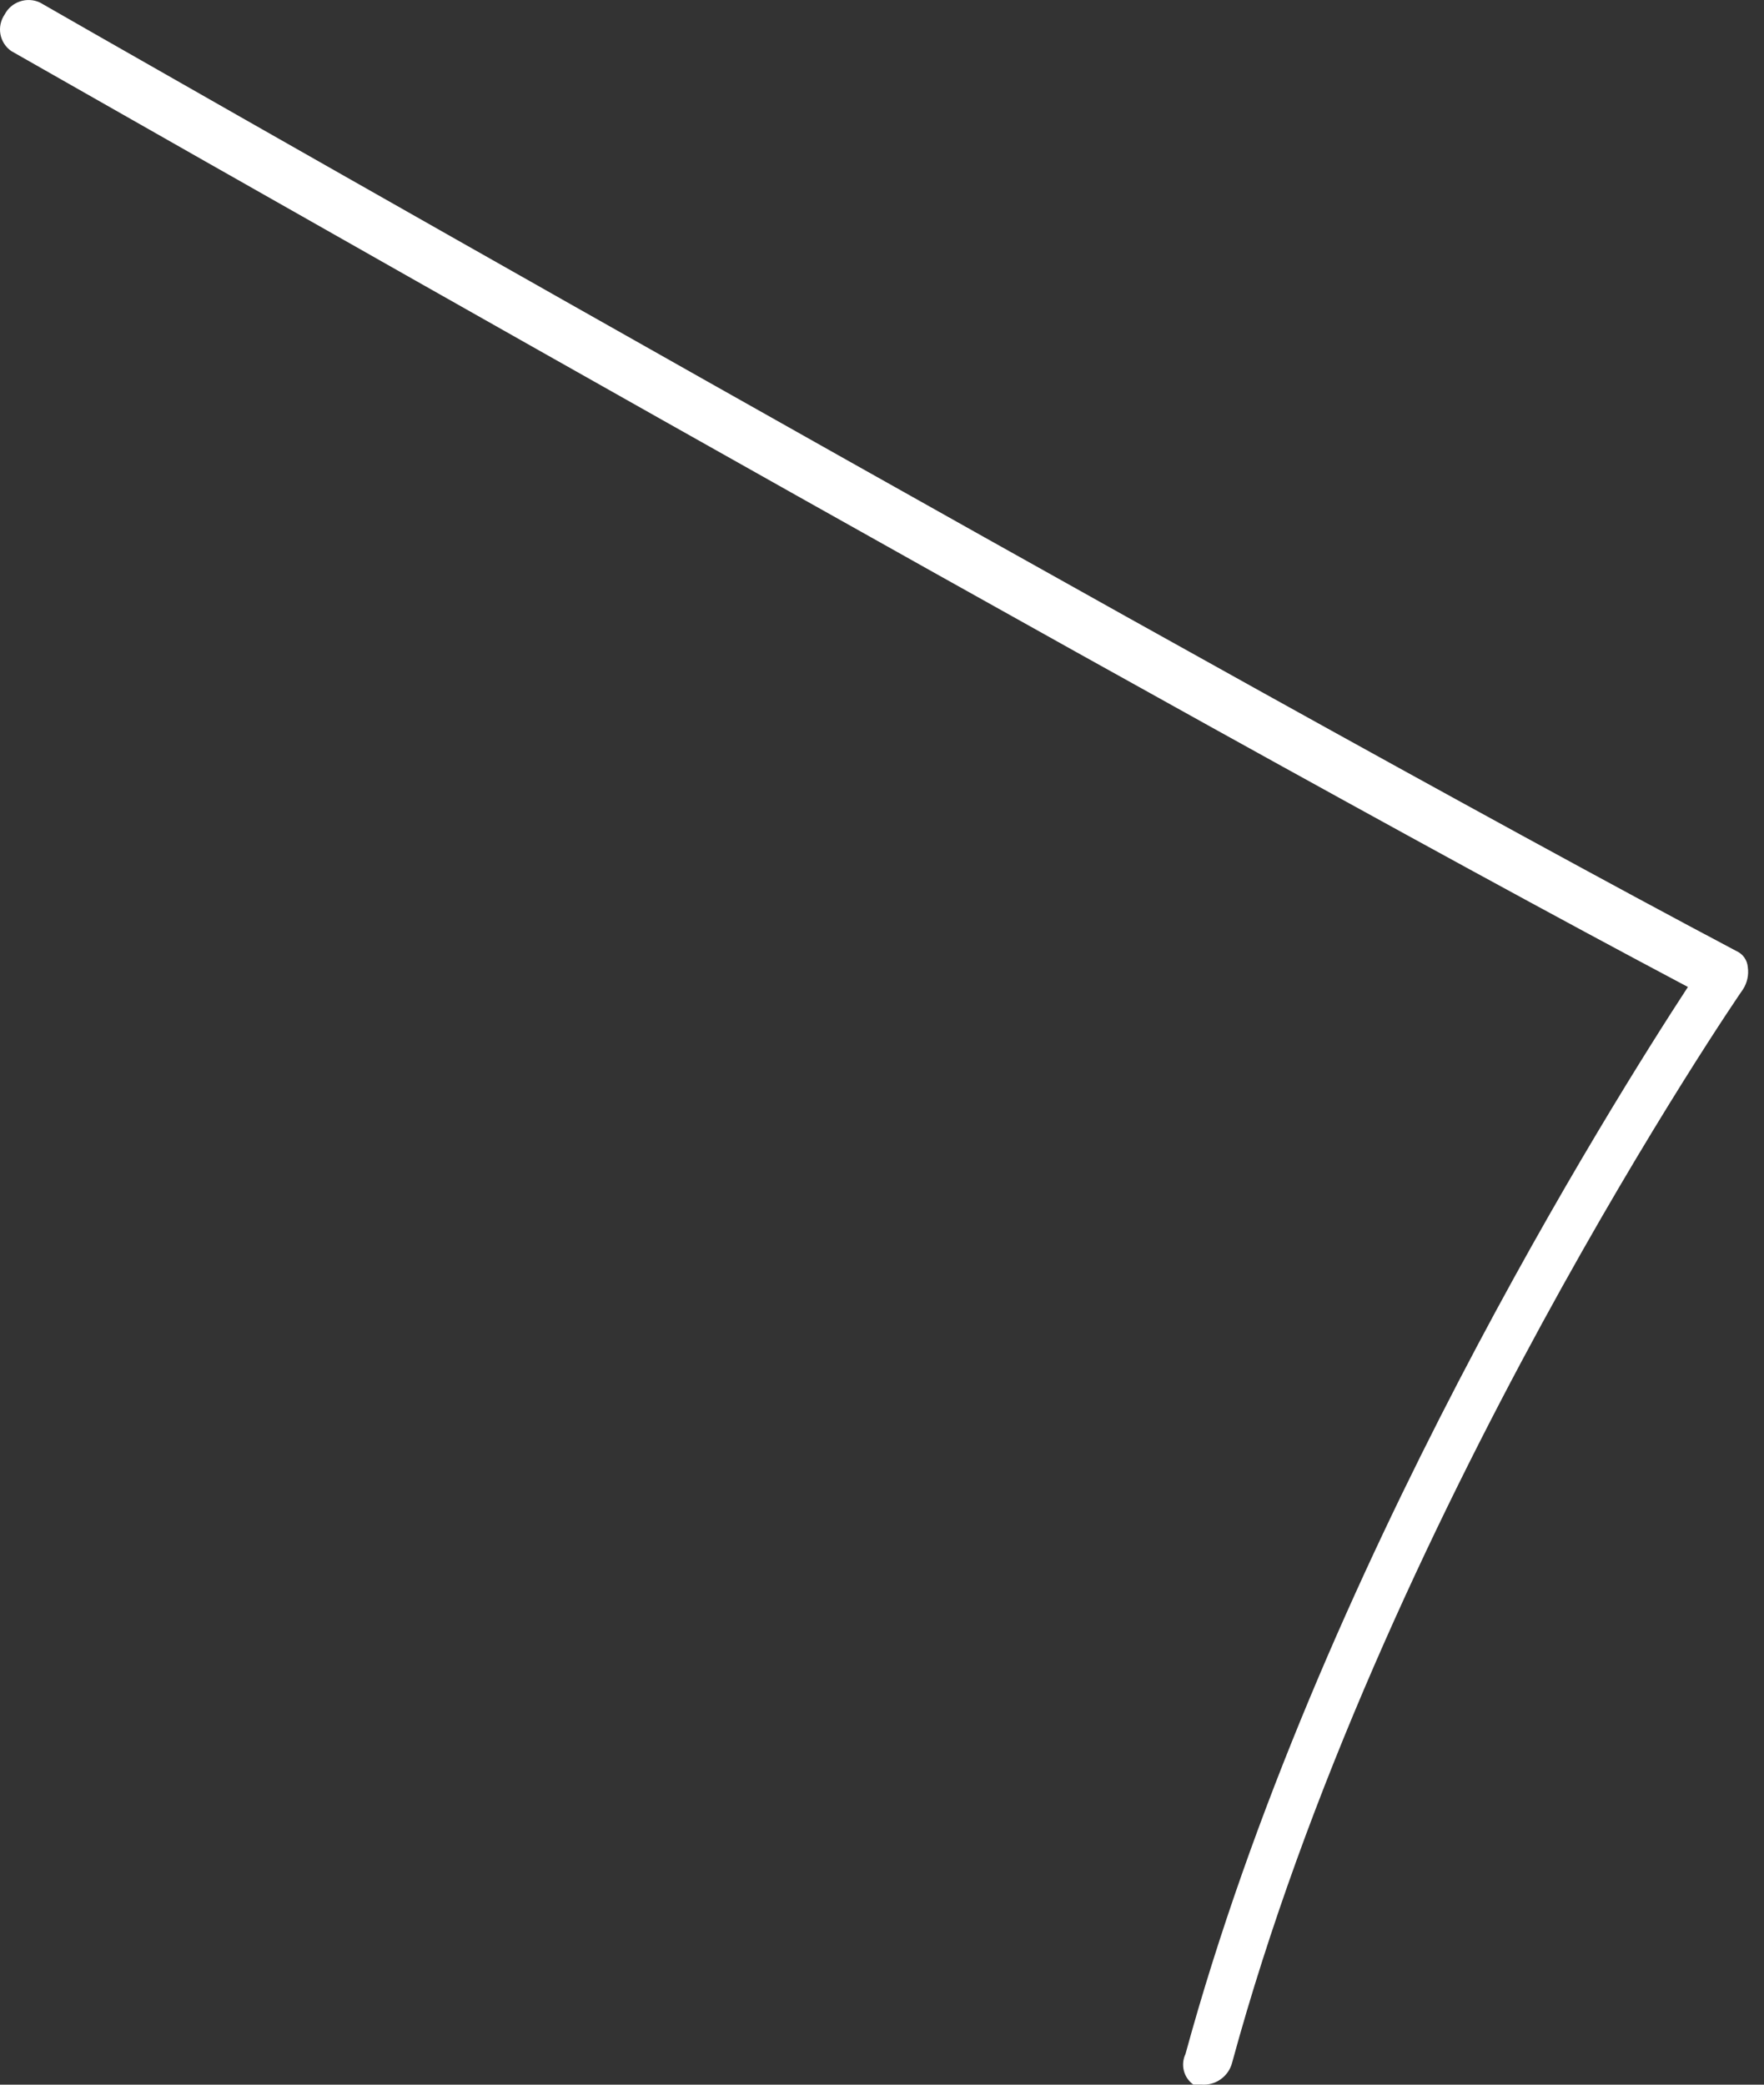 <svg width="44" height="52" viewBox="0 0 44 52" fill="none" xmlns="http://www.w3.org/2000/svg">
<rect x="0" y="0" width="44" height="52" fill="#333333" stroke="none"/>
<path d="M29.765 51.997H29.959C30.133 52.013 30.307 51.966 30.449 51.864C30.592 51.763 30.693 51.614 30.735 51.444C34.425 37.897 43.386 24.798 43.476 24.678C43.581 24.515 43.624 24.318 43.596 24.126C43.589 24.039 43.56 23.956 43.51 23.885C43.46 23.814 43.391 23.758 43.312 23.723C30.945 17.18 1.296 0.243 0.997 0.063C0.84 -0.01 0.661 -0.02 0.497 0.036C0.332 0.091 0.196 0.208 0.116 0.362C0.018 0.505 -0.02 0.681 0.01 0.851C0.041 1.022 0.138 1.174 0.28 1.273C0.579 1.438 29.346 17.867 42.102 24.619C40.25 27.457 32.871 39.152 29.57 51.235C29.508 51.365 29.494 51.512 29.529 51.651C29.565 51.791 29.648 51.913 29.765 51.997Z" fill="white"/>
</svg>

